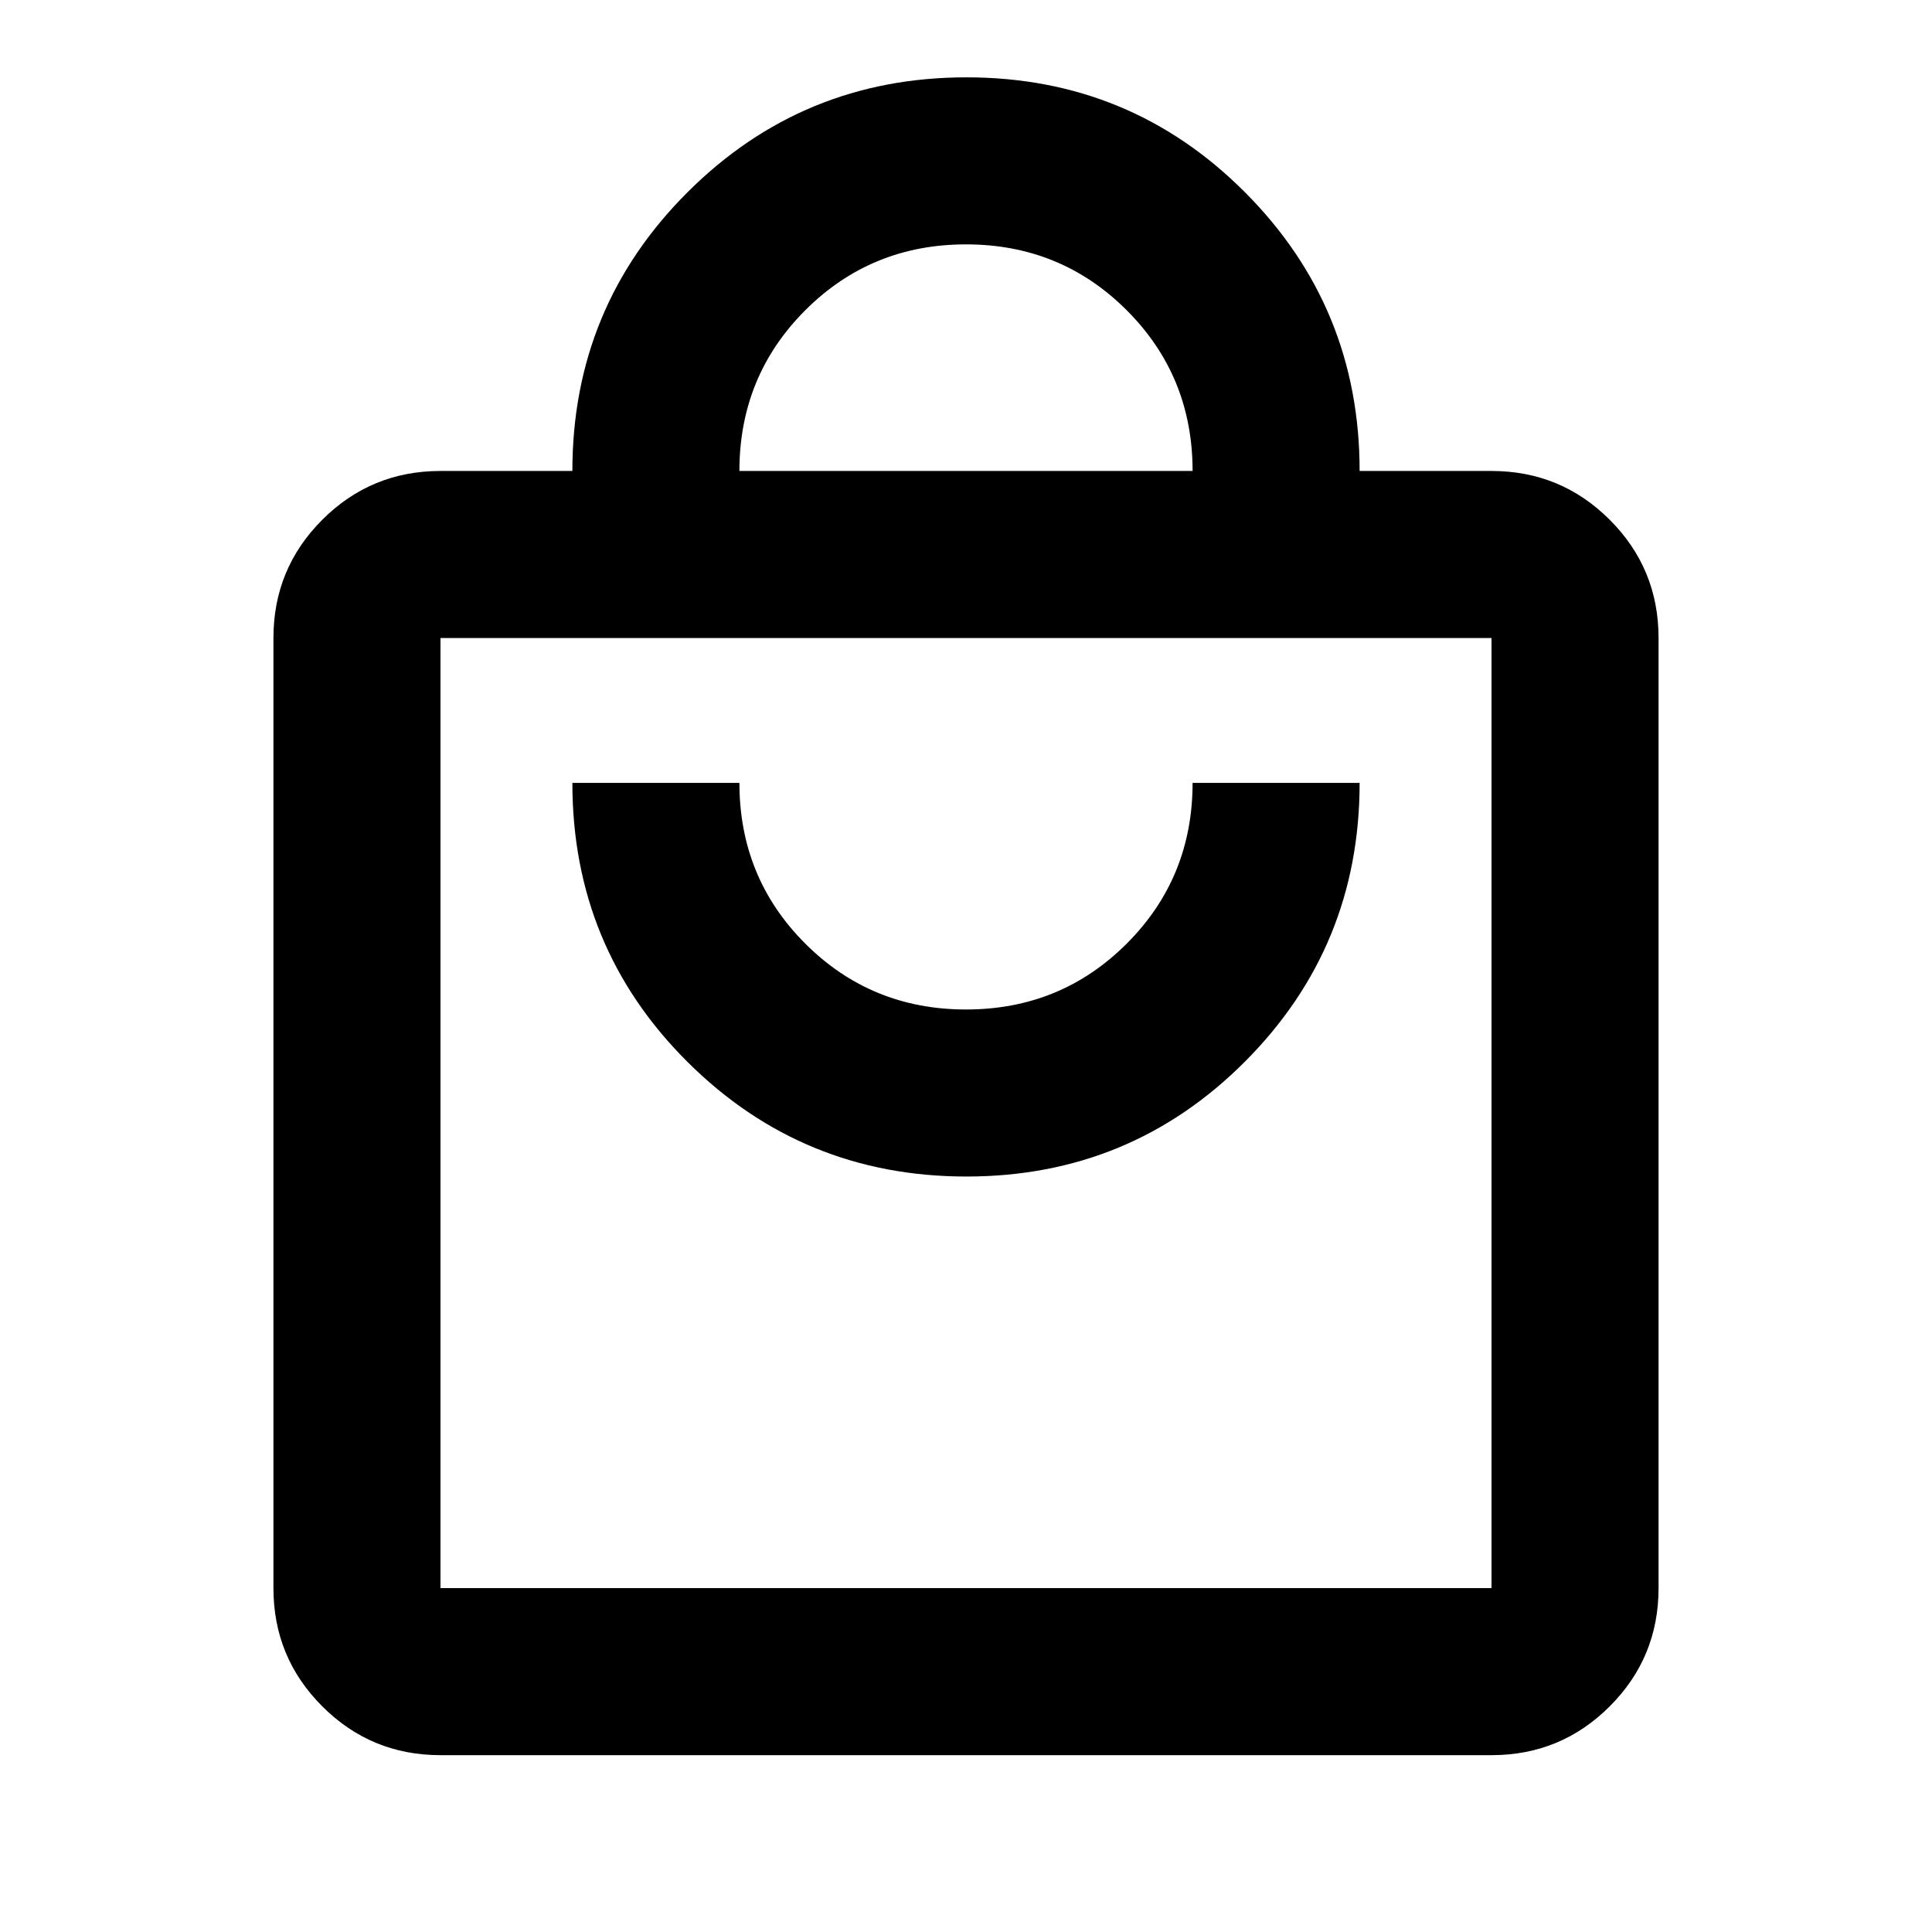 <svg xmlns="http://www.w3.org/2000/svg" height="20" viewBox="0 -960 960 960" width="20"><path d="M218.87-87.87q-34.48 0-58.74-24.26-24.26-24.26-24.26-58.74v-472.11q0-34.48 24.26-58.74 24.26-24.26 58.74-24.26h65.54q0-81.35 57.19-138.47 57.18-57.12 138.63-57.12 81.44 0 138.4 57.12 56.96 57.12 56.96 138.47h65.54q34.48 0 58.74 24.26 24.26 24.26 24.26 58.74v472.11q0 34.48-24.26 58.74-24.26 24.26-58.74 24.26H218.87Zm0-83h522.26v-472.11H218.87v472.11Zm261.36-204.52q81.44 0 138.4-57.12 56.96-57.11 56.96-138.47h-83q0 47.13-32.73 79.86T480-458.39q-47.13 0-79.86-32.73t-32.73-79.86h-83q0 81.68 57.19 138.63 57.18 56.96 138.63 56.96ZM367.41-725.98h225.18q0-47.13-32.73-79.86T480-838.57q-47.13 0-79.86 32.73t-32.73 79.86ZM218.87-170.87v-472.11 472.11Z"/></svg>